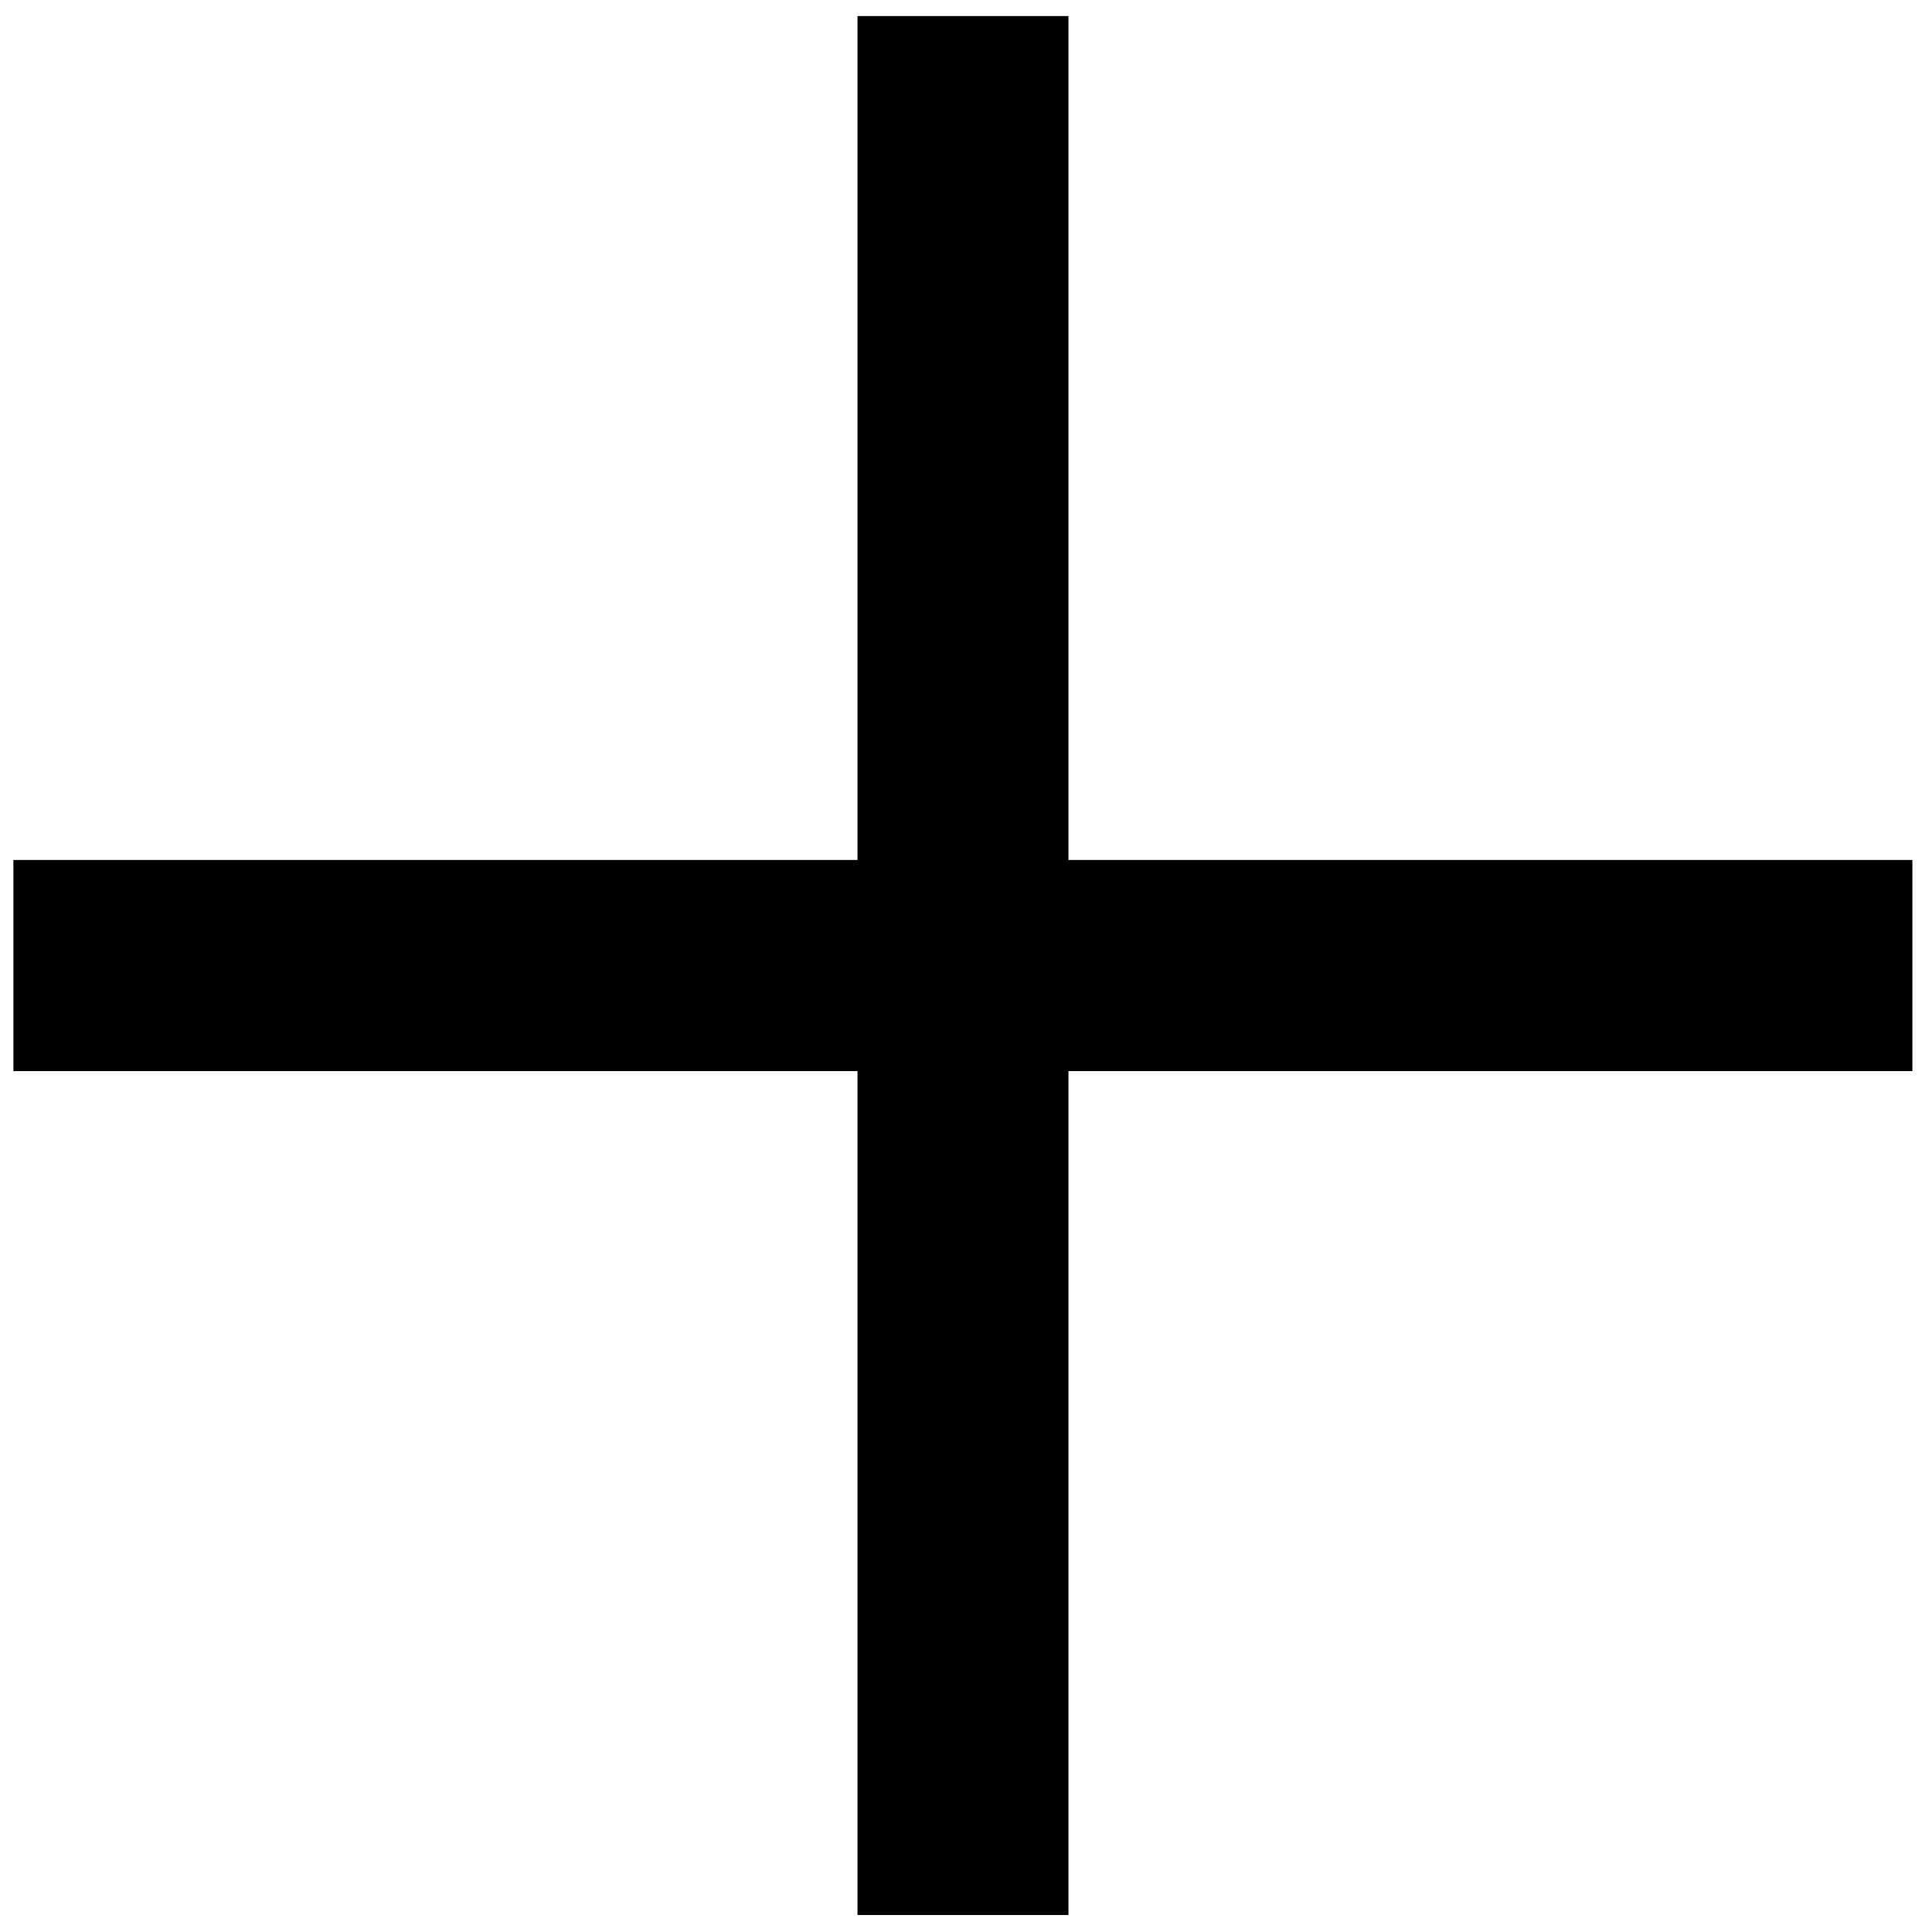 <?xml version="1.0" encoding="utf-8"?>
<!-- Generator: Adobe Illustrator 19.0.0, SVG Export Plug-In . SVG Version: 6.00 Build 0)  -->
<svg version="1.1" id="图层_1" xmlns="http://www.w3.org/2000/svg" xmlns:xlink="http://www.w3.org/1999/xlink" x="0px" y="0px"
	 viewBox="0 0 1024 1024" style="enable-background:new 0 0 1024 1024;" xml:space="preserve">
<g id="矩形_23_拷贝">
	<g id="XMLID_20_">
		<polygon id="XMLID_21_" points="1013.6,455.8 566.3,455.8 566.3,8.5 454.5,8.5 454.5,455.8 7.1,455.8 7.1,567.7 454.5,567.7 
			454.5,1015 566.3,1015 566.3,567.7 1013.6,567.7 		"/>
	</g>
</g>
</svg>
